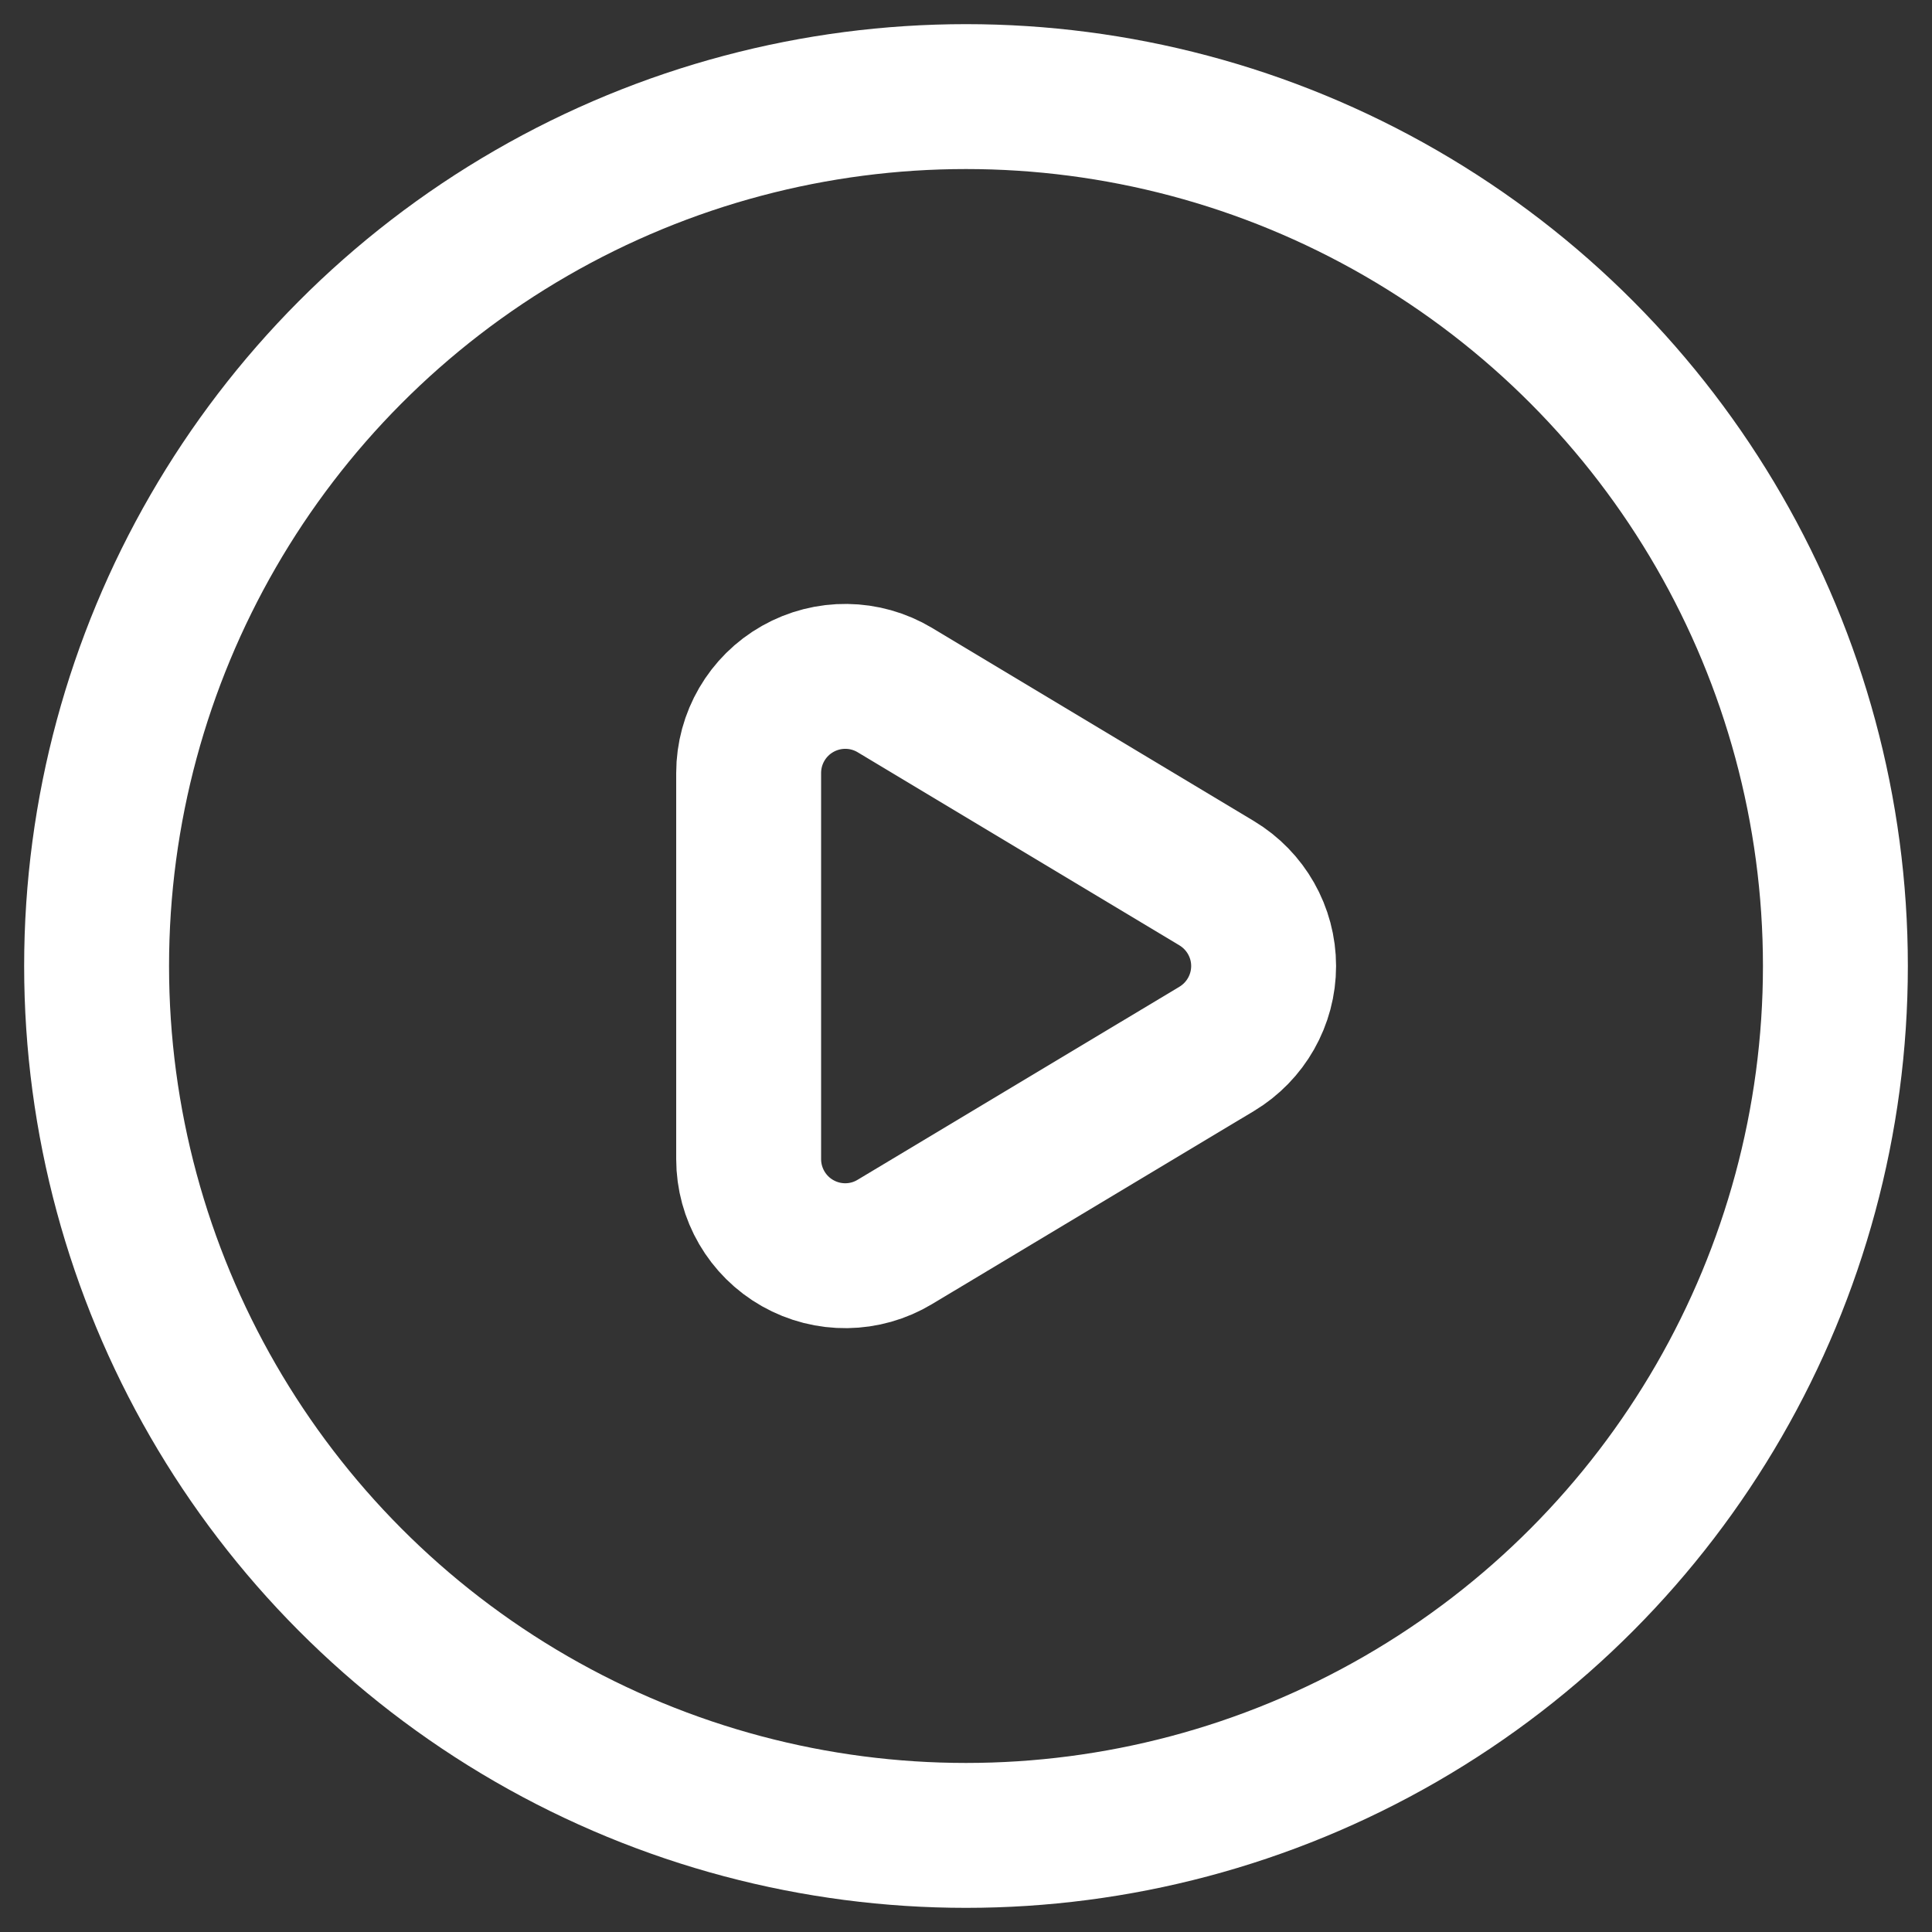 <svg width="20" height="20" viewBox="0 0 20 20" fill="none" xmlns="http://www.w3.org/2000/svg">
<rect x="0" y="0" width="20" height="20" fill="#333333" stroke="none"/>
<g id="Group">
<circle id="Oval" cx="10" cy="10" r="9" stroke="white" stroke-width="1.5" stroke-linecap="round" stroke-linejoin="round"/>
<path id="Path" fill-rule="evenodd" clip-rule="evenodd" d="M7.75 8.002C7.75 7.642 7.944 7.309 8.257 7.132C8.571 6.954 8.956 6.959 9.264 7.144L12.595 9.143C12.896 9.324 13.081 9.649 13.081 10C13.081 10.352 12.896 10.677 12.595 10.858L9.264 12.856C8.956 13.042 8.571 13.047 8.257 12.869C7.944 12.692 7.75 12.359 7.75 11.999V8.002Z" stroke="white" stroke-width="1.5" stroke-linecap="round" stroke-linejoin="round"/>
</g>
</svg>

